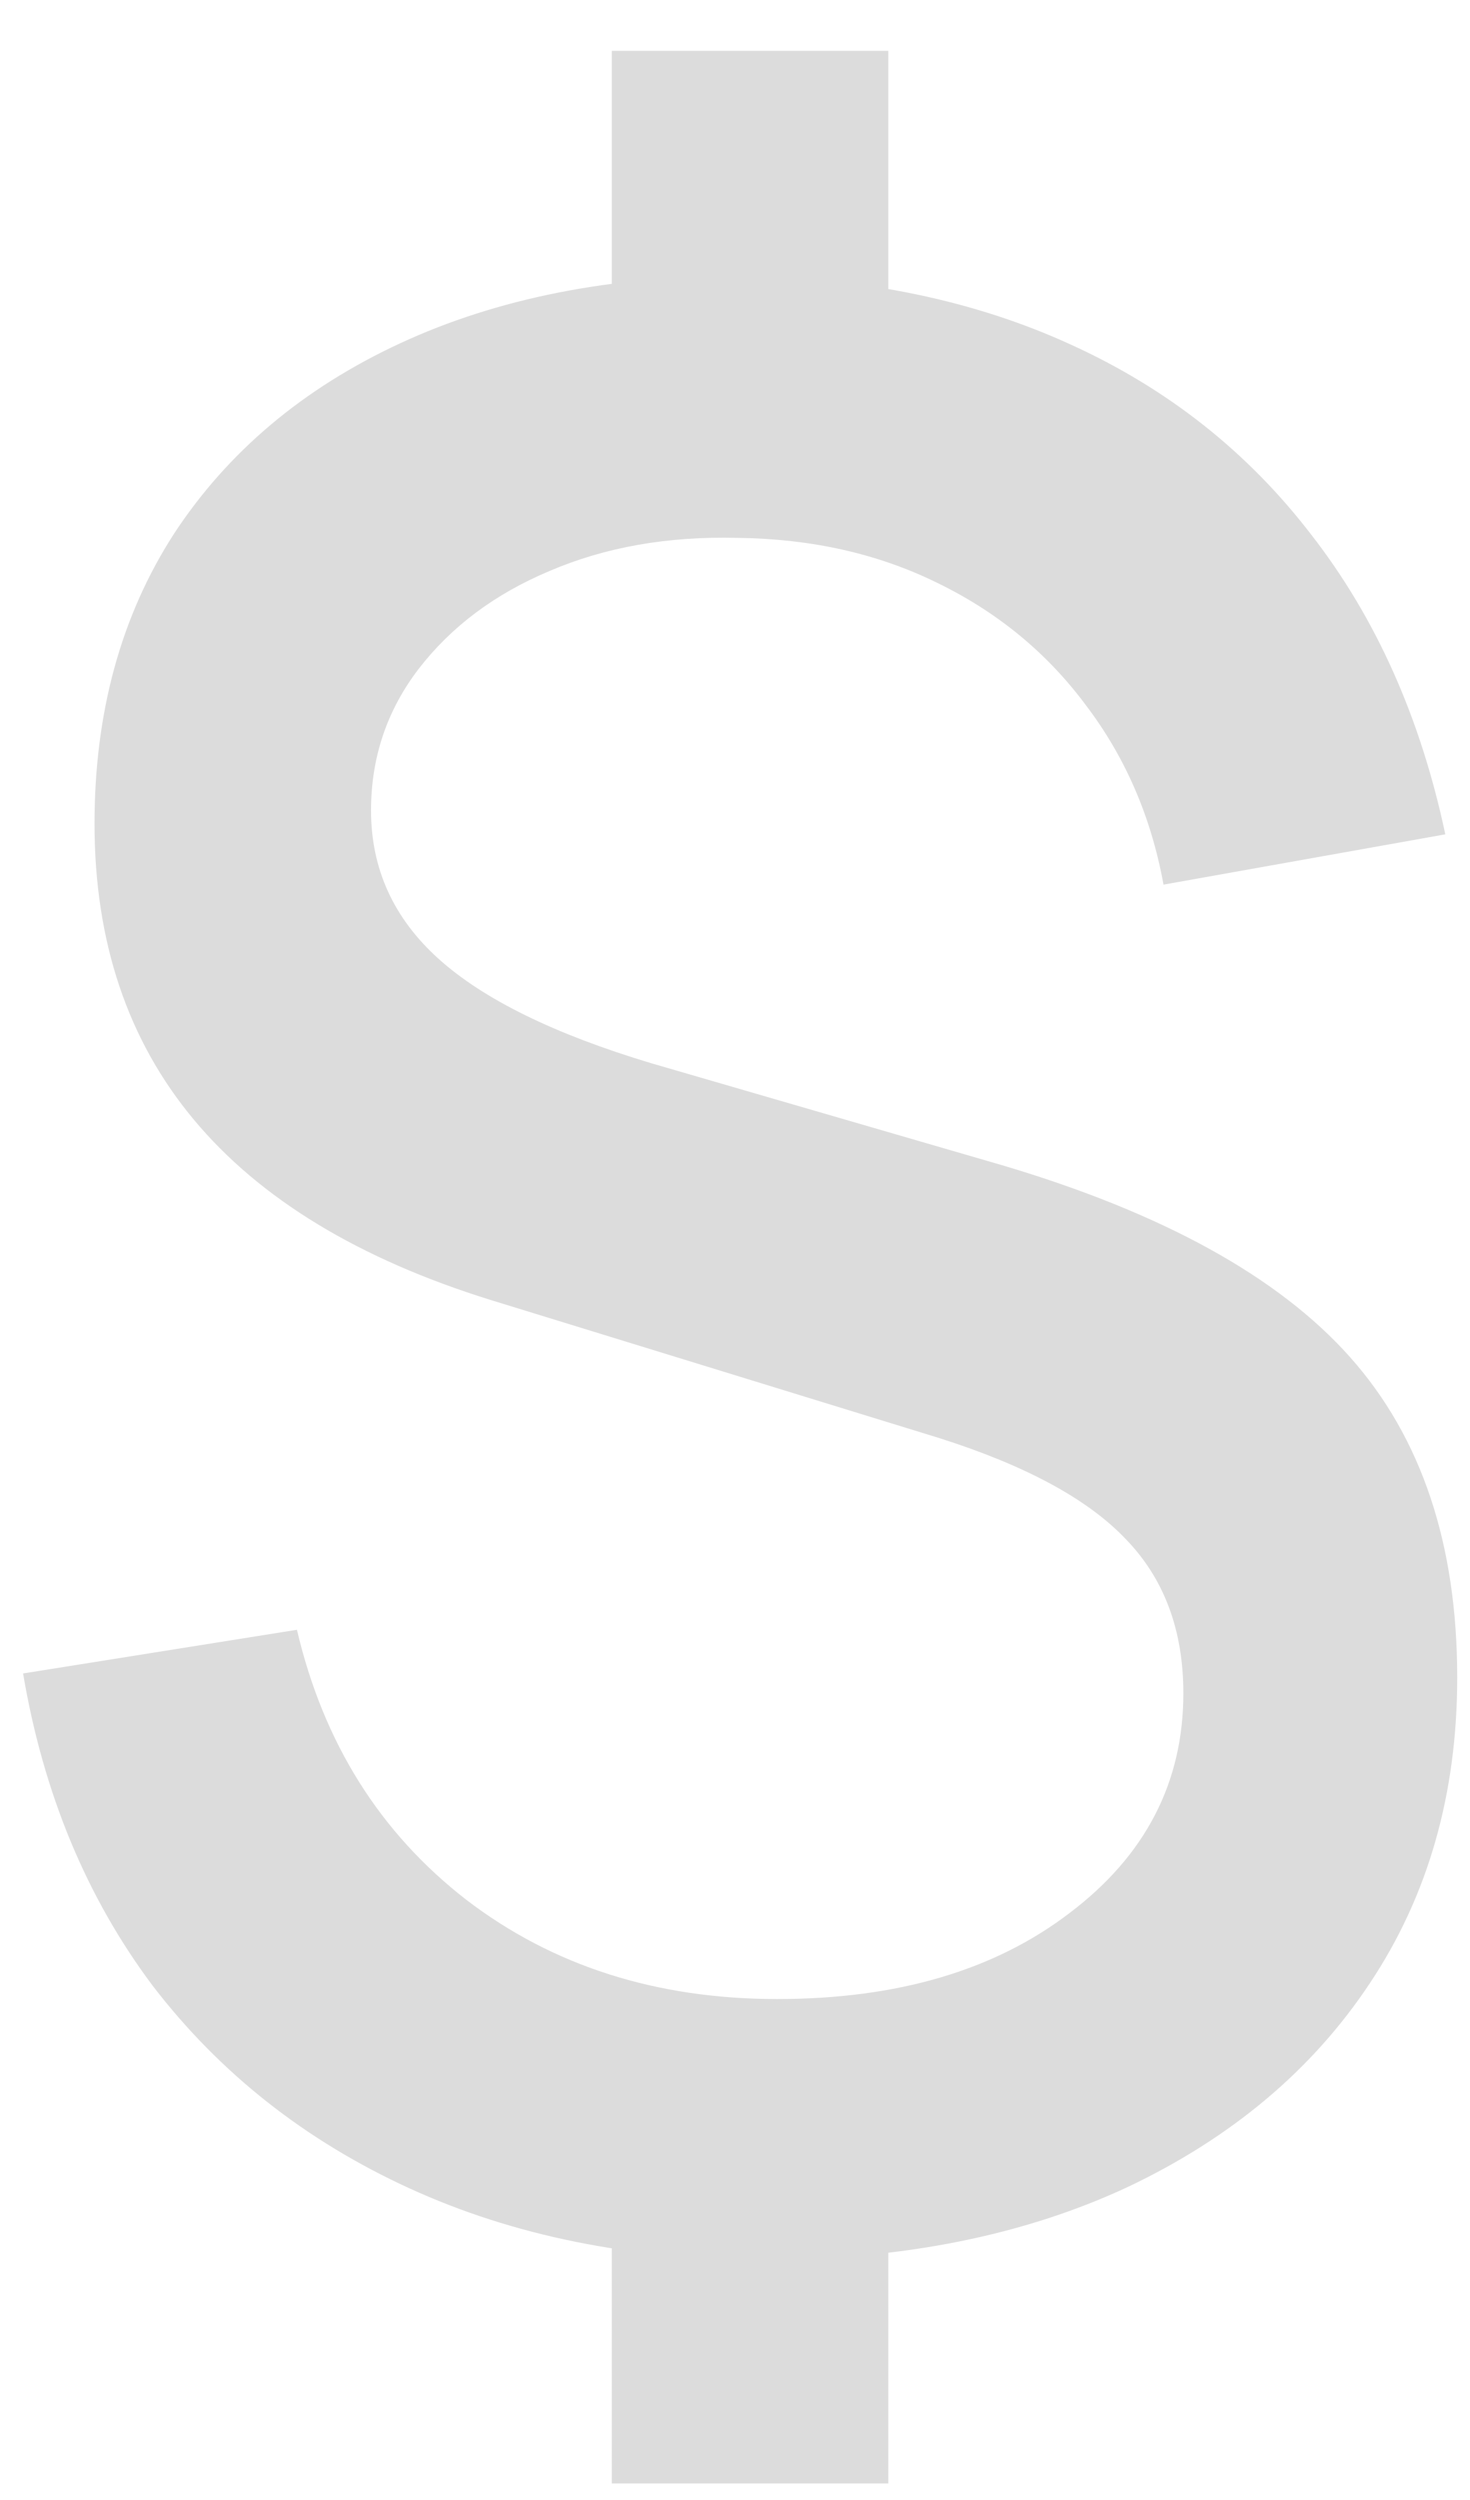<svg width="20" height="34" viewBox="0 0 20 34" fill="none" xmlns="http://www.w3.org/2000/svg">
<path d="M8.324 33.775V29.563H12.086V33.775H8.324ZM8.324 4.921V0.691H12.086V4.921H8.324ZM10.394 30.733C8.594 30.733 6.986 30.409 5.57 29.761C4.154 29.113 2.99 28.195 2.078 27.007C1.178 25.807 0.59 24.391 0.314 22.759L4.04 22.165C4.4 23.701 5.168 24.925 6.344 25.837C7.52 26.737 8.93 27.187 10.574 27.187C12.206 27.187 13.532 26.797 14.552 26.017C15.584 25.237 16.1 24.241 16.1 23.029C16.1 22.165 15.836 21.463 15.308 20.923C14.792 20.383 13.946 19.927 12.77 19.555L6.686 17.683C3.086 16.567 1.286 14.407 1.286 11.203C1.286 9.691 1.646 8.377 2.366 7.261C3.098 6.145 4.124 5.281 5.444 4.669C6.764 4.057 8.306 3.751 10.07 3.751C11.762 3.775 13.262 4.087 14.57 4.687C15.89 5.287 16.982 6.151 17.846 7.279C18.722 8.407 19.328 9.763 19.664 11.347L15.83 12.031C15.662 11.107 15.308 10.291 14.768 9.583C14.24 8.875 13.568 8.323 12.752 7.927C11.948 7.531 11.042 7.327 10.034 7.315C9.086 7.291 8.234 7.441 7.478 7.765C6.734 8.077 6.14 8.521 5.696 9.097C5.264 9.661 5.048 10.303 5.048 11.023C5.048 11.815 5.354 12.487 5.966 13.039C6.578 13.591 7.544 14.065 8.864 14.461L13.634 15.847C15.818 16.495 17.396 17.365 18.368 18.457C19.34 19.549 19.826 21.001 19.826 22.813C19.826 24.397 19.43 25.783 18.638 26.971C17.858 28.147 16.76 29.071 15.344 29.743C13.928 30.403 12.278 30.733 10.394 30.733Z" fill="#DCDCDC"/>
</svg>
